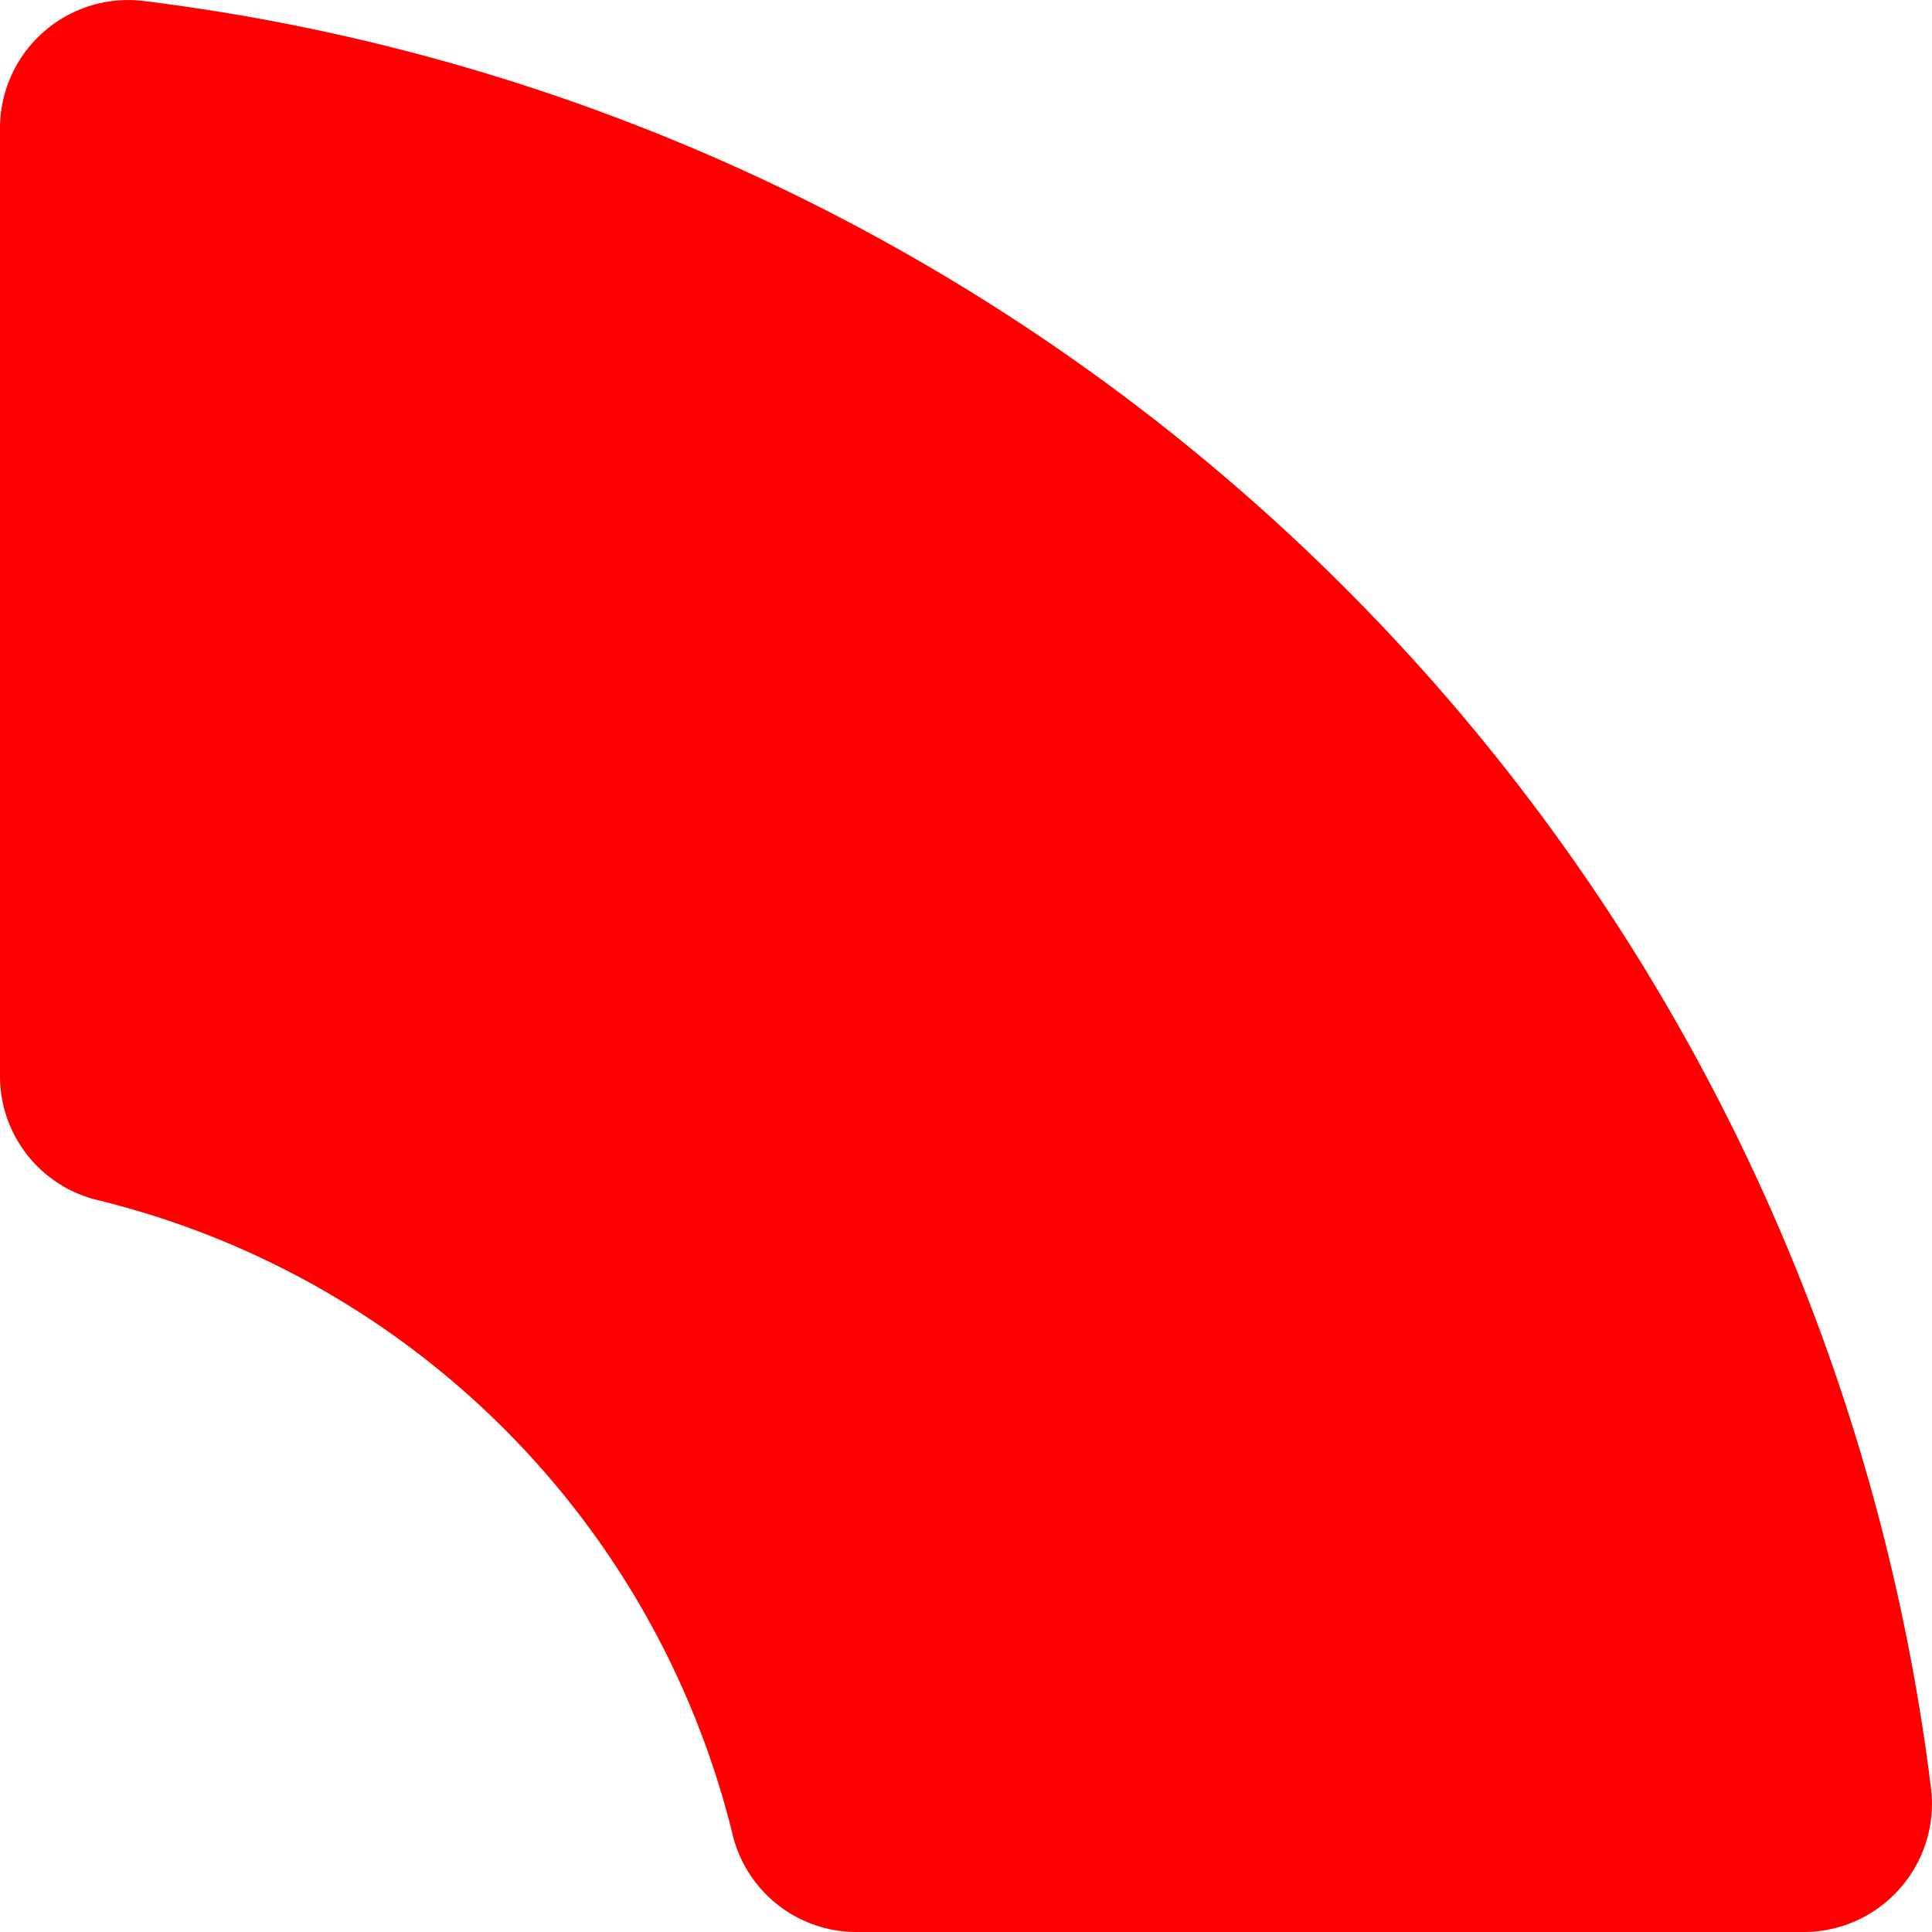 <svg xmlns="http://www.w3.org/2000/svg" viewBox="0 0 160.81 160.81"><defs><style>.cls-1{fill:red;}</style></defs><g id="Layer_2" data-name="Layer 2"><g id="Layer_6" data-name="Layer 6"><path class="cls-1" d="M71.29,160.81h78.83a10.68,10.68,0,0,0,10.61-11.94A171.09,171.09,0,0,0,11.94.08,10.67,10.67,0,0,0,0,10.69V89.51A10.61,10.61,0,0,0,8,99.86,72,72,0,0,1,61,152.79,10.61,10.61,0,0,0,71.29,160.81Z"/></g></g></svg>